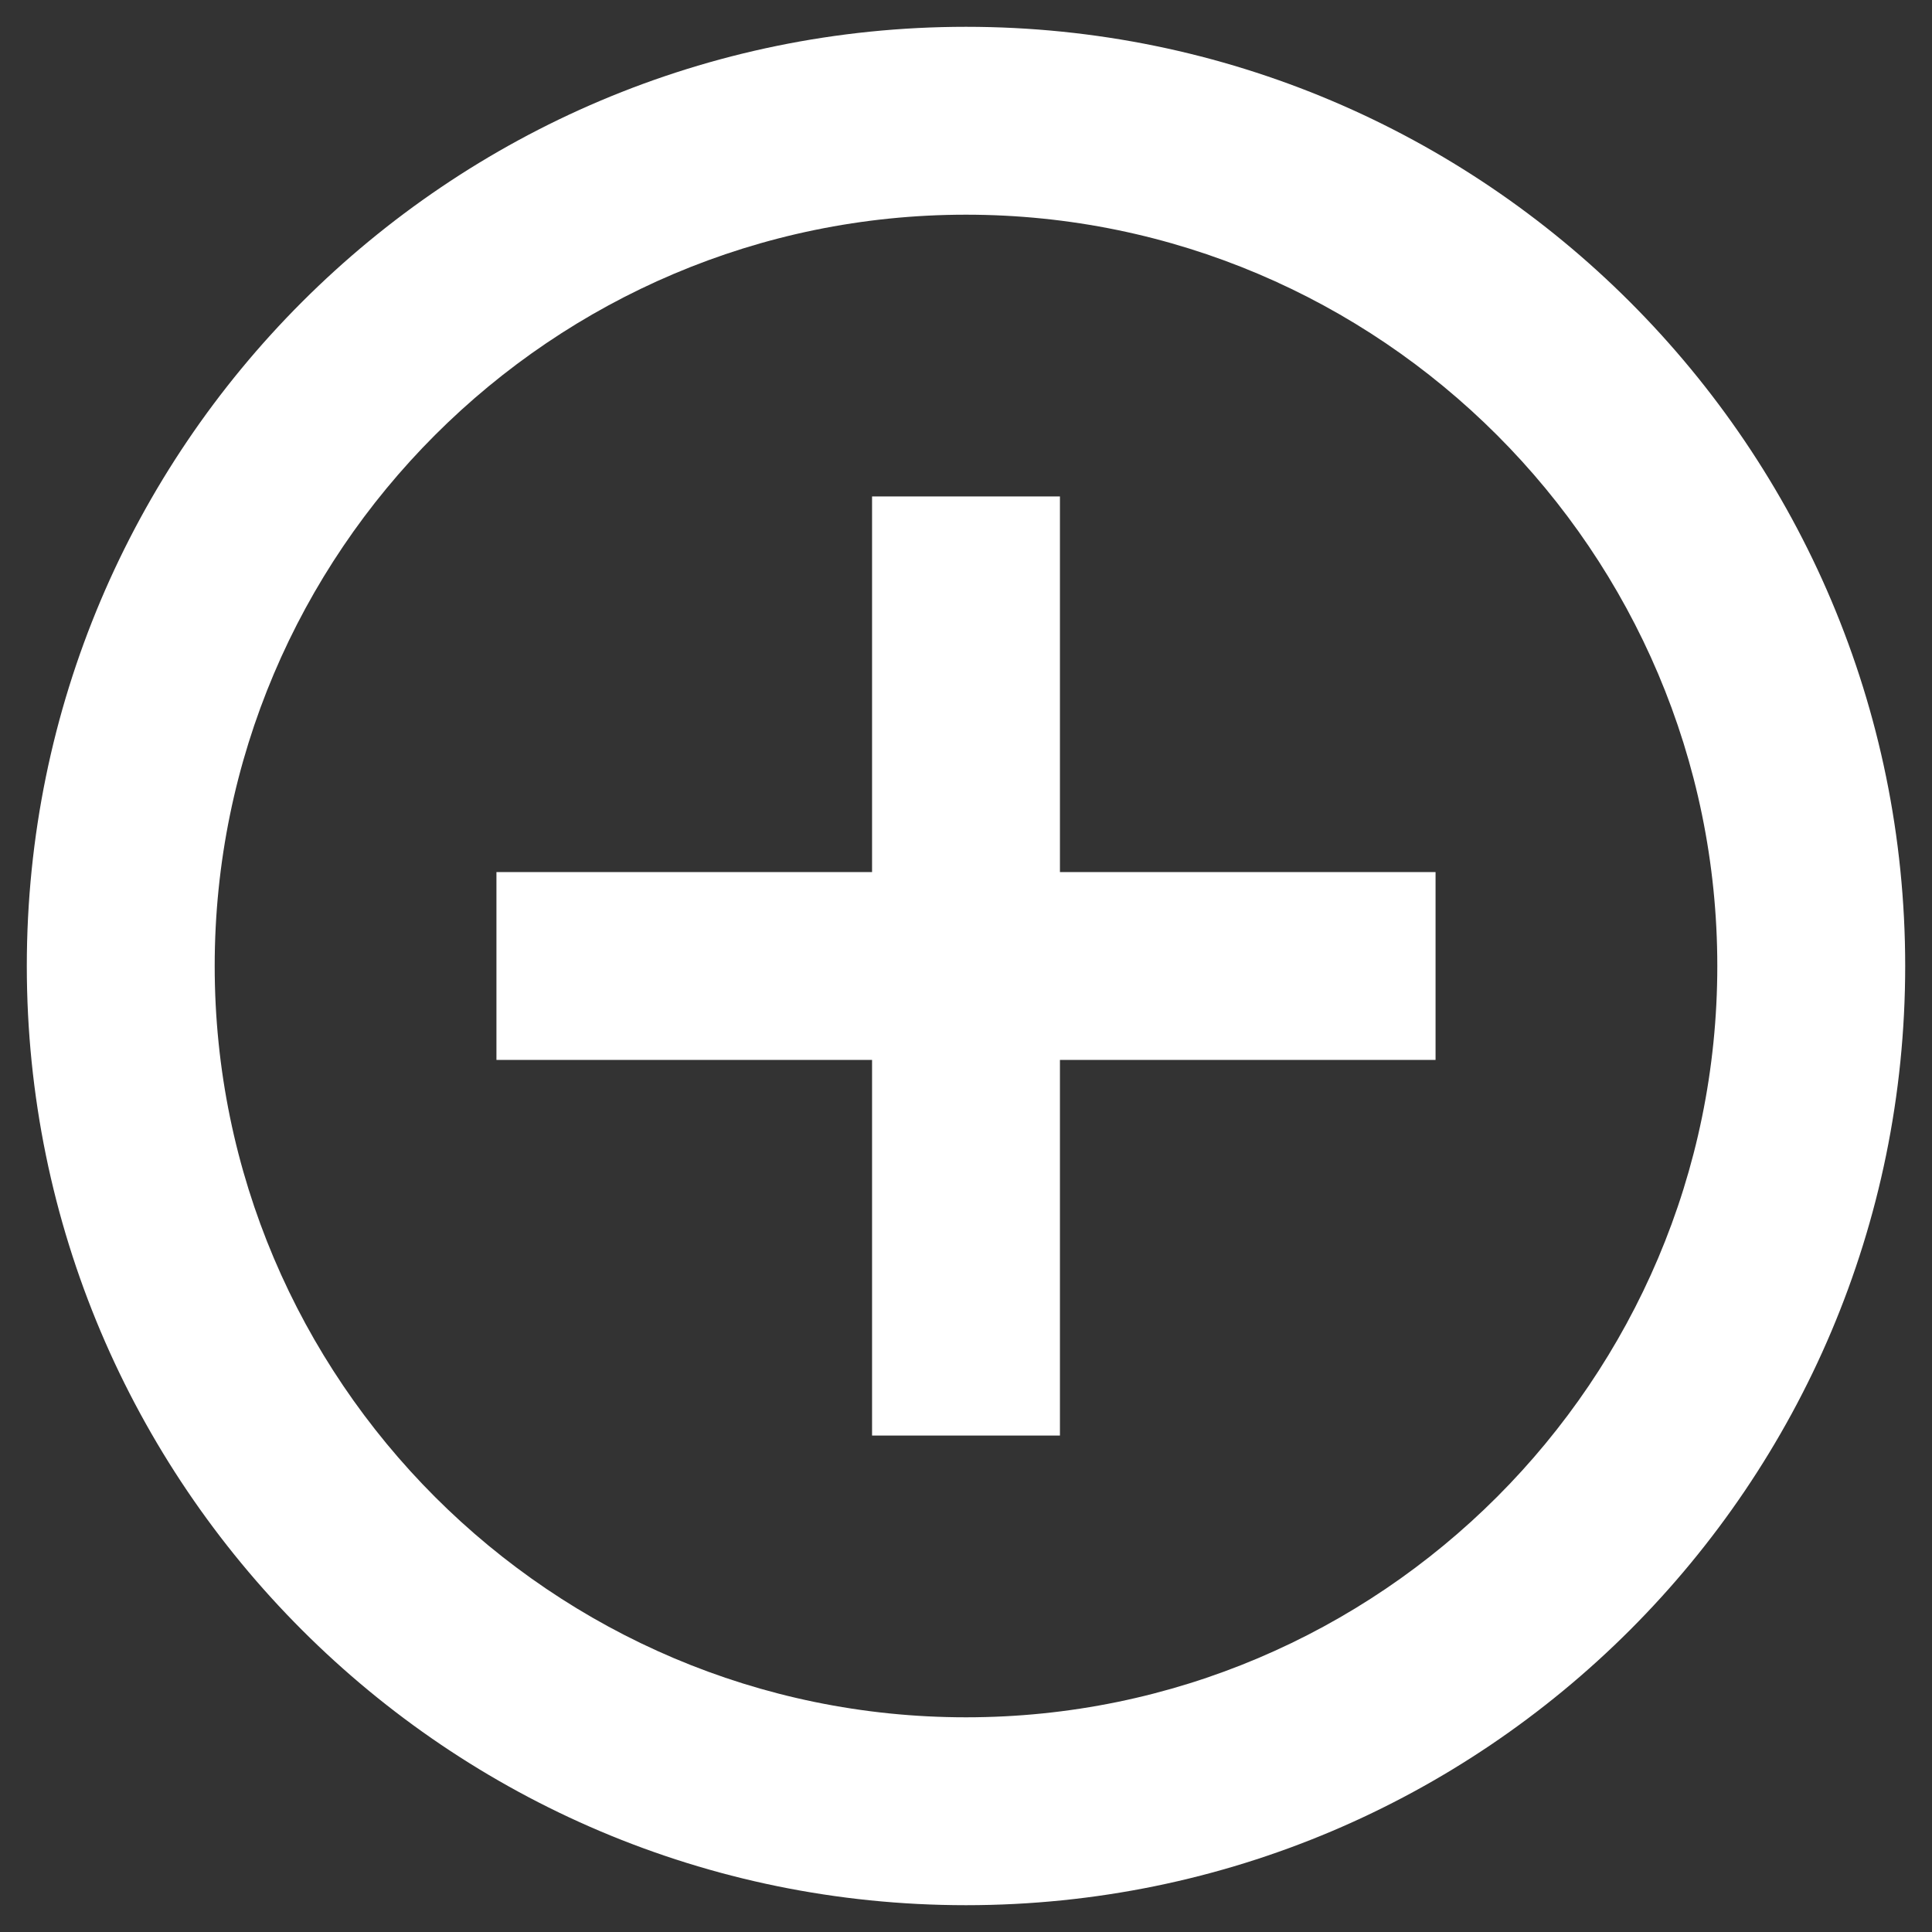 <svg width="24" height="24" fill="none" xmlns="http://www.w3.org/2000/svg"><rect width="100%" height="100%" fill="#333333" stroke="none"/><path d="M13.167 6.167h-2.334v4.666H6.167v2.334h4.666v4.666h2.334v-4.666h4.666v-2.334h-4.666V6.167ZM12 .333C5.56.333.333 5.56.333 12 .333 18.44 5.56 23.667 12 23.667c6.44 0 11.667-5.227 11.667-11.667C23.667 5.56 18.44.333 12 .333Zm0 21c-5.145 0-9.333-4.188-9.333-9.333 0-5.145 4.188-9.333 9.333-9.333 5.145 0 9.333 4.188 9.333 9.333 0 5.145-4.188 9.333-9.333 9.333Z" fill="#fff"/></svg>